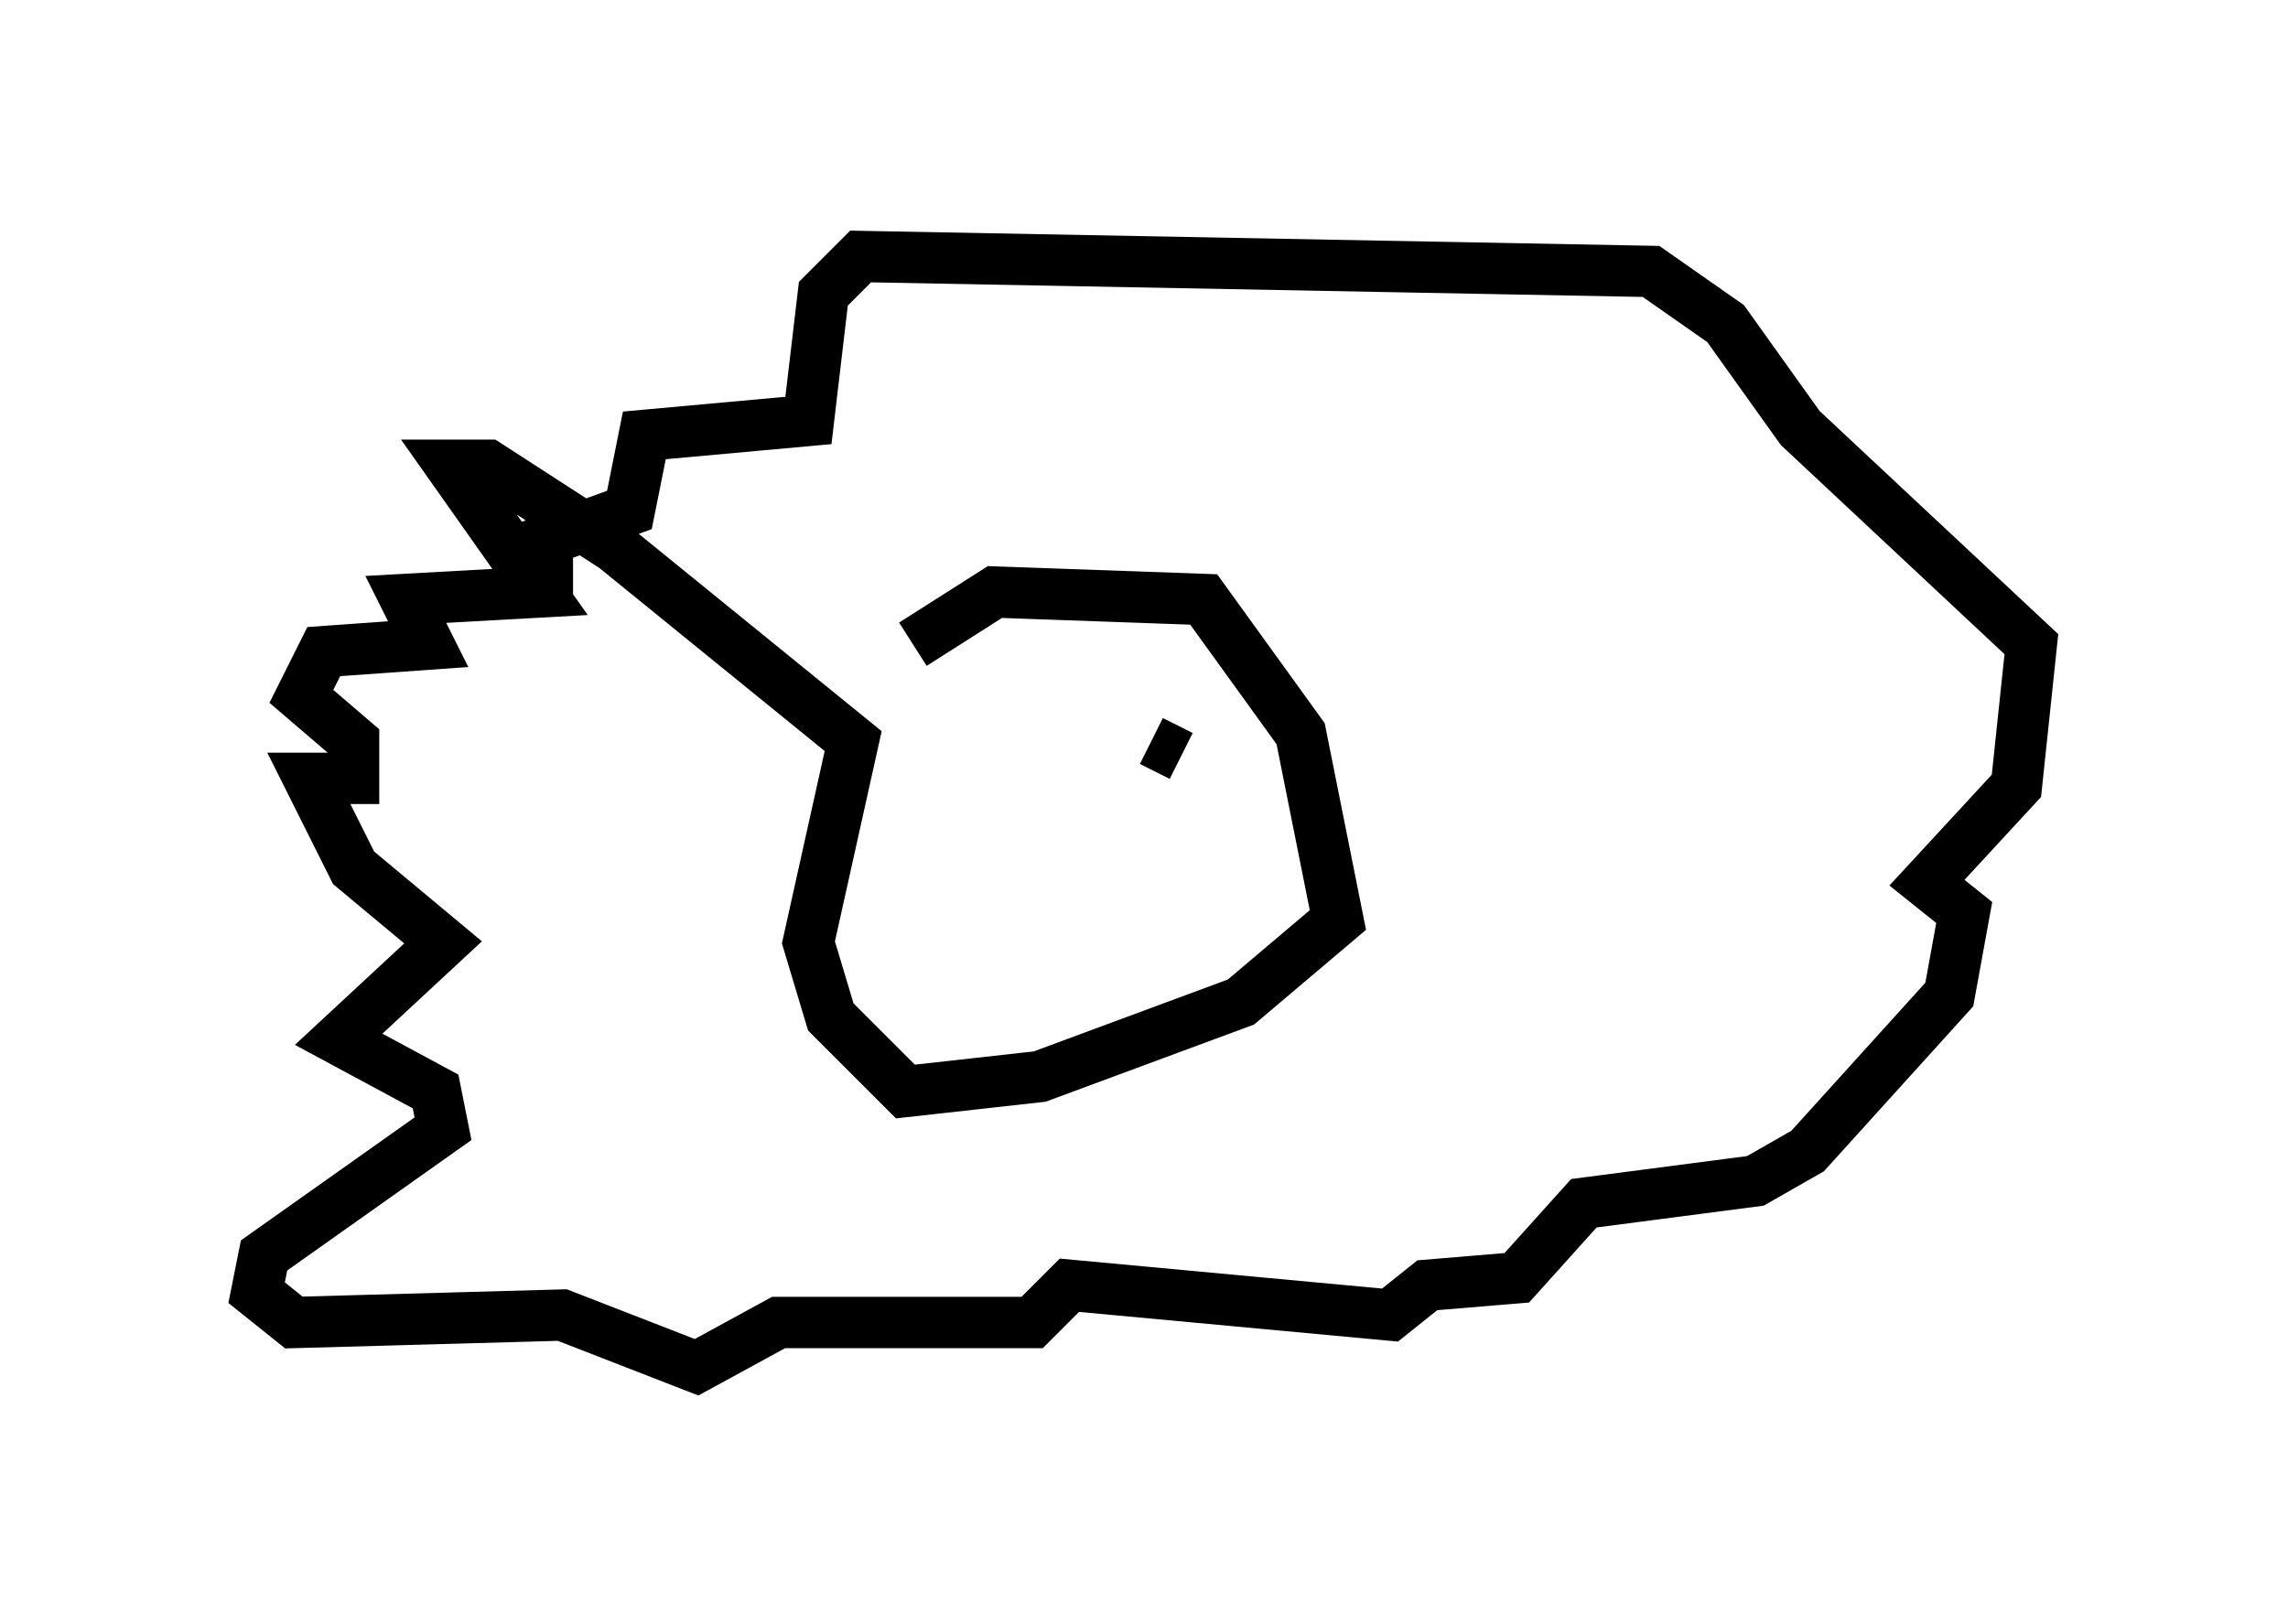 <?xml version="1.0" encoding="utf-8" ?>
<svg baseProfile="full" height="31.642" version="1.1" width="44.57" xmlns="http://www.w3.org/2000/svg" xmlns:ev="http://www.w3.org/2001/xml-events" xmlns:xlink="http://www.w3.org/1999/xlink"><defs /><rect fill="white" height="31.642" width="44.57" x="0" y="0" /><path d="M16.33, 14.877 m1.453, -2.324 l1.598, -1.017 4.067, 0.145 l1.888, 2.615 0.726, 3.631 l-1.888, 1.598 -3.922, 1.453 l-2.615, 0.291 -1.453, -1.453 l-0.436, -1.453 0.872, -3.922 l-4.648, -3.777 -2.469, -1.598 l-0.726, 0.0 1.743, 2.469 l-2.615, 0.145 0.436, 0.872 l-2.034, 0.145 -0.436, 0.872 l1.017, 0.872 0.0, 0.726 l-0.872, 0.0 0.872, 1.743 l1.743, 1.453 -2.034, 1.888 l1.888, 1.017 0.145, 0.726 l-3.486, 2.469 -0.145, 0.726 l0.726, 0.581 5.229, -0.145 l2.615, 1.017 1.598, -0.872 l4.939, 0.0 0.726, -0.726 l6.246, 0.581 0.726, -0.581 l1.743, -0.145 1.307, -1.453 l3.341, -0.436 1.017, -0.581 l2.76, -3.05 0.291, -1.598 l-0.726, -0.581 1.743, -1.888 l0.291, -2.76 -4.503, -4.212 l-1.453, -2.034 -1.453, -1.017 l-15.397, -0.291 -0.726, 0.726 l-0.291, 2.469 -3.196, 0.291 l-0.291, 1.453 -1.598, 0.581 l0.0, 1.307 m8.425, 2.179 l0.0, 0.0 m3.922, 0.726 l-0.581, -0.291 m-3.486, 0.291 " fill="none" stroke="black" stroke-width="1" /></svg>